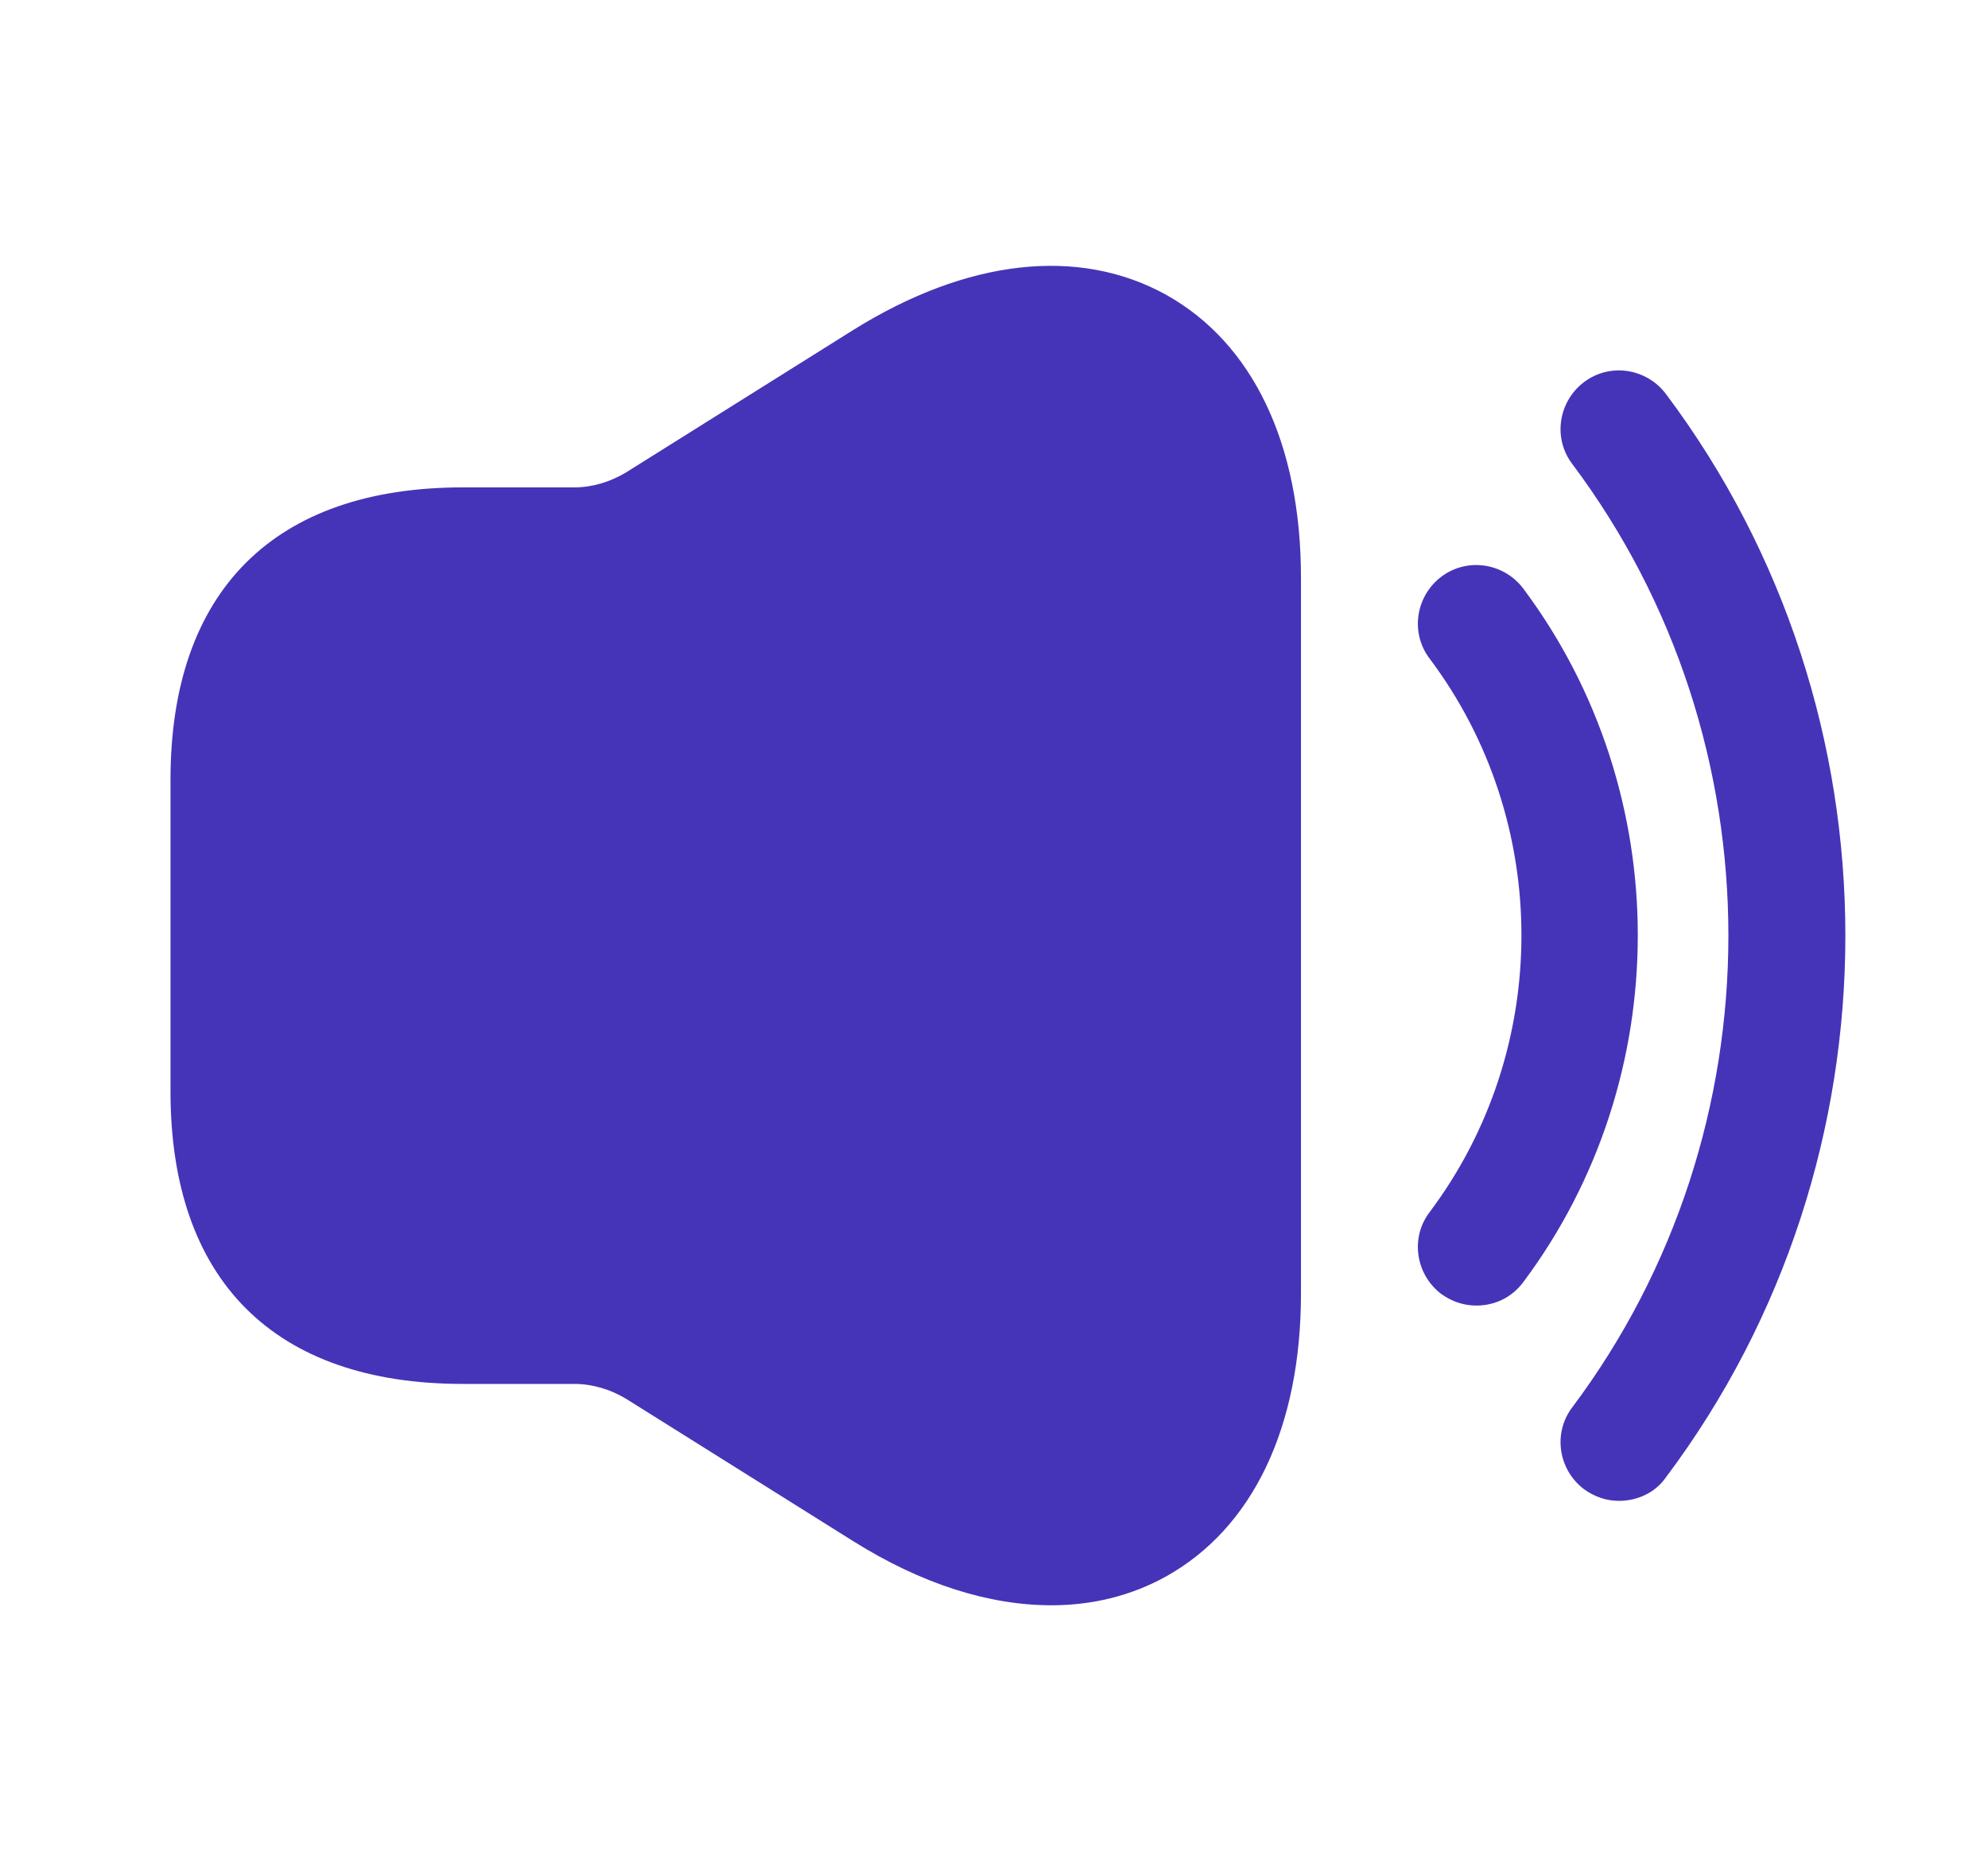 <svg width="17" height="16" viewBox="0 0 17 16" fill="none" xmlns="http://www.w3.org/2000/svg">
<path d="M12.625 11.165C12.518 11.165 12.418 11.132 12.325 11.066C12.105 10.899 12.058 10.585 12.225 10.366C13.272 8.972 13.272 7.026 12.225 5.632C12.058 5.412 12.105 5.099 12.325 4.932C12.545 4.766 12.858 4.812 13.025 5.032C14.332 6.779 14.332 9.219 13.025 10.966C12.925 11.099 12.778 11.165 12.625 11.165Z" fill="#4534B8"/>
<path d="M13.845 12.835C13.738 12.835 13.638 12.802 13.545 12.735C13.325 12.568 13.278 12.255 13.445 12.035C15.225 9.661 15.225 6.341 13.445 3.968C13.278 3.748 13.325 3.435 13.545 3.268C13.765 3.101 14.078 3.148 14.245 3.368C16.292 6.095 16.292 9.908 14.245 12.635C14.152 12.768 13.998 12.835 13.845 12.835Z" fill="#4534B8"/>
<path d="M9.972 2.521C9.225 2.108 8.272 2.214 7.298 2.821L5.352 4.041C5.218 4.121 5.065 4.168 4.912 4.168H4.292H3.958C2.345 4.168 1.458 5.054 1.458 6.668V9.334C1.458 10.948 2.345 11.835 3.958 11.835H4.292H4.912C5.065 11.835 5.218 11.881 5.352 11.961L7.298 13.181C7.885 13.548 8.458 13.728 8.992 13.728C9.338 13.728 9.672 13.648 9.972 13.481C10.712 13.068 11.125 12.208 11.125 11.061V4.941C11.125 3.794 10.712 2.934 9.972 2.521Z" fill="#4534B8"/>
</svg>

